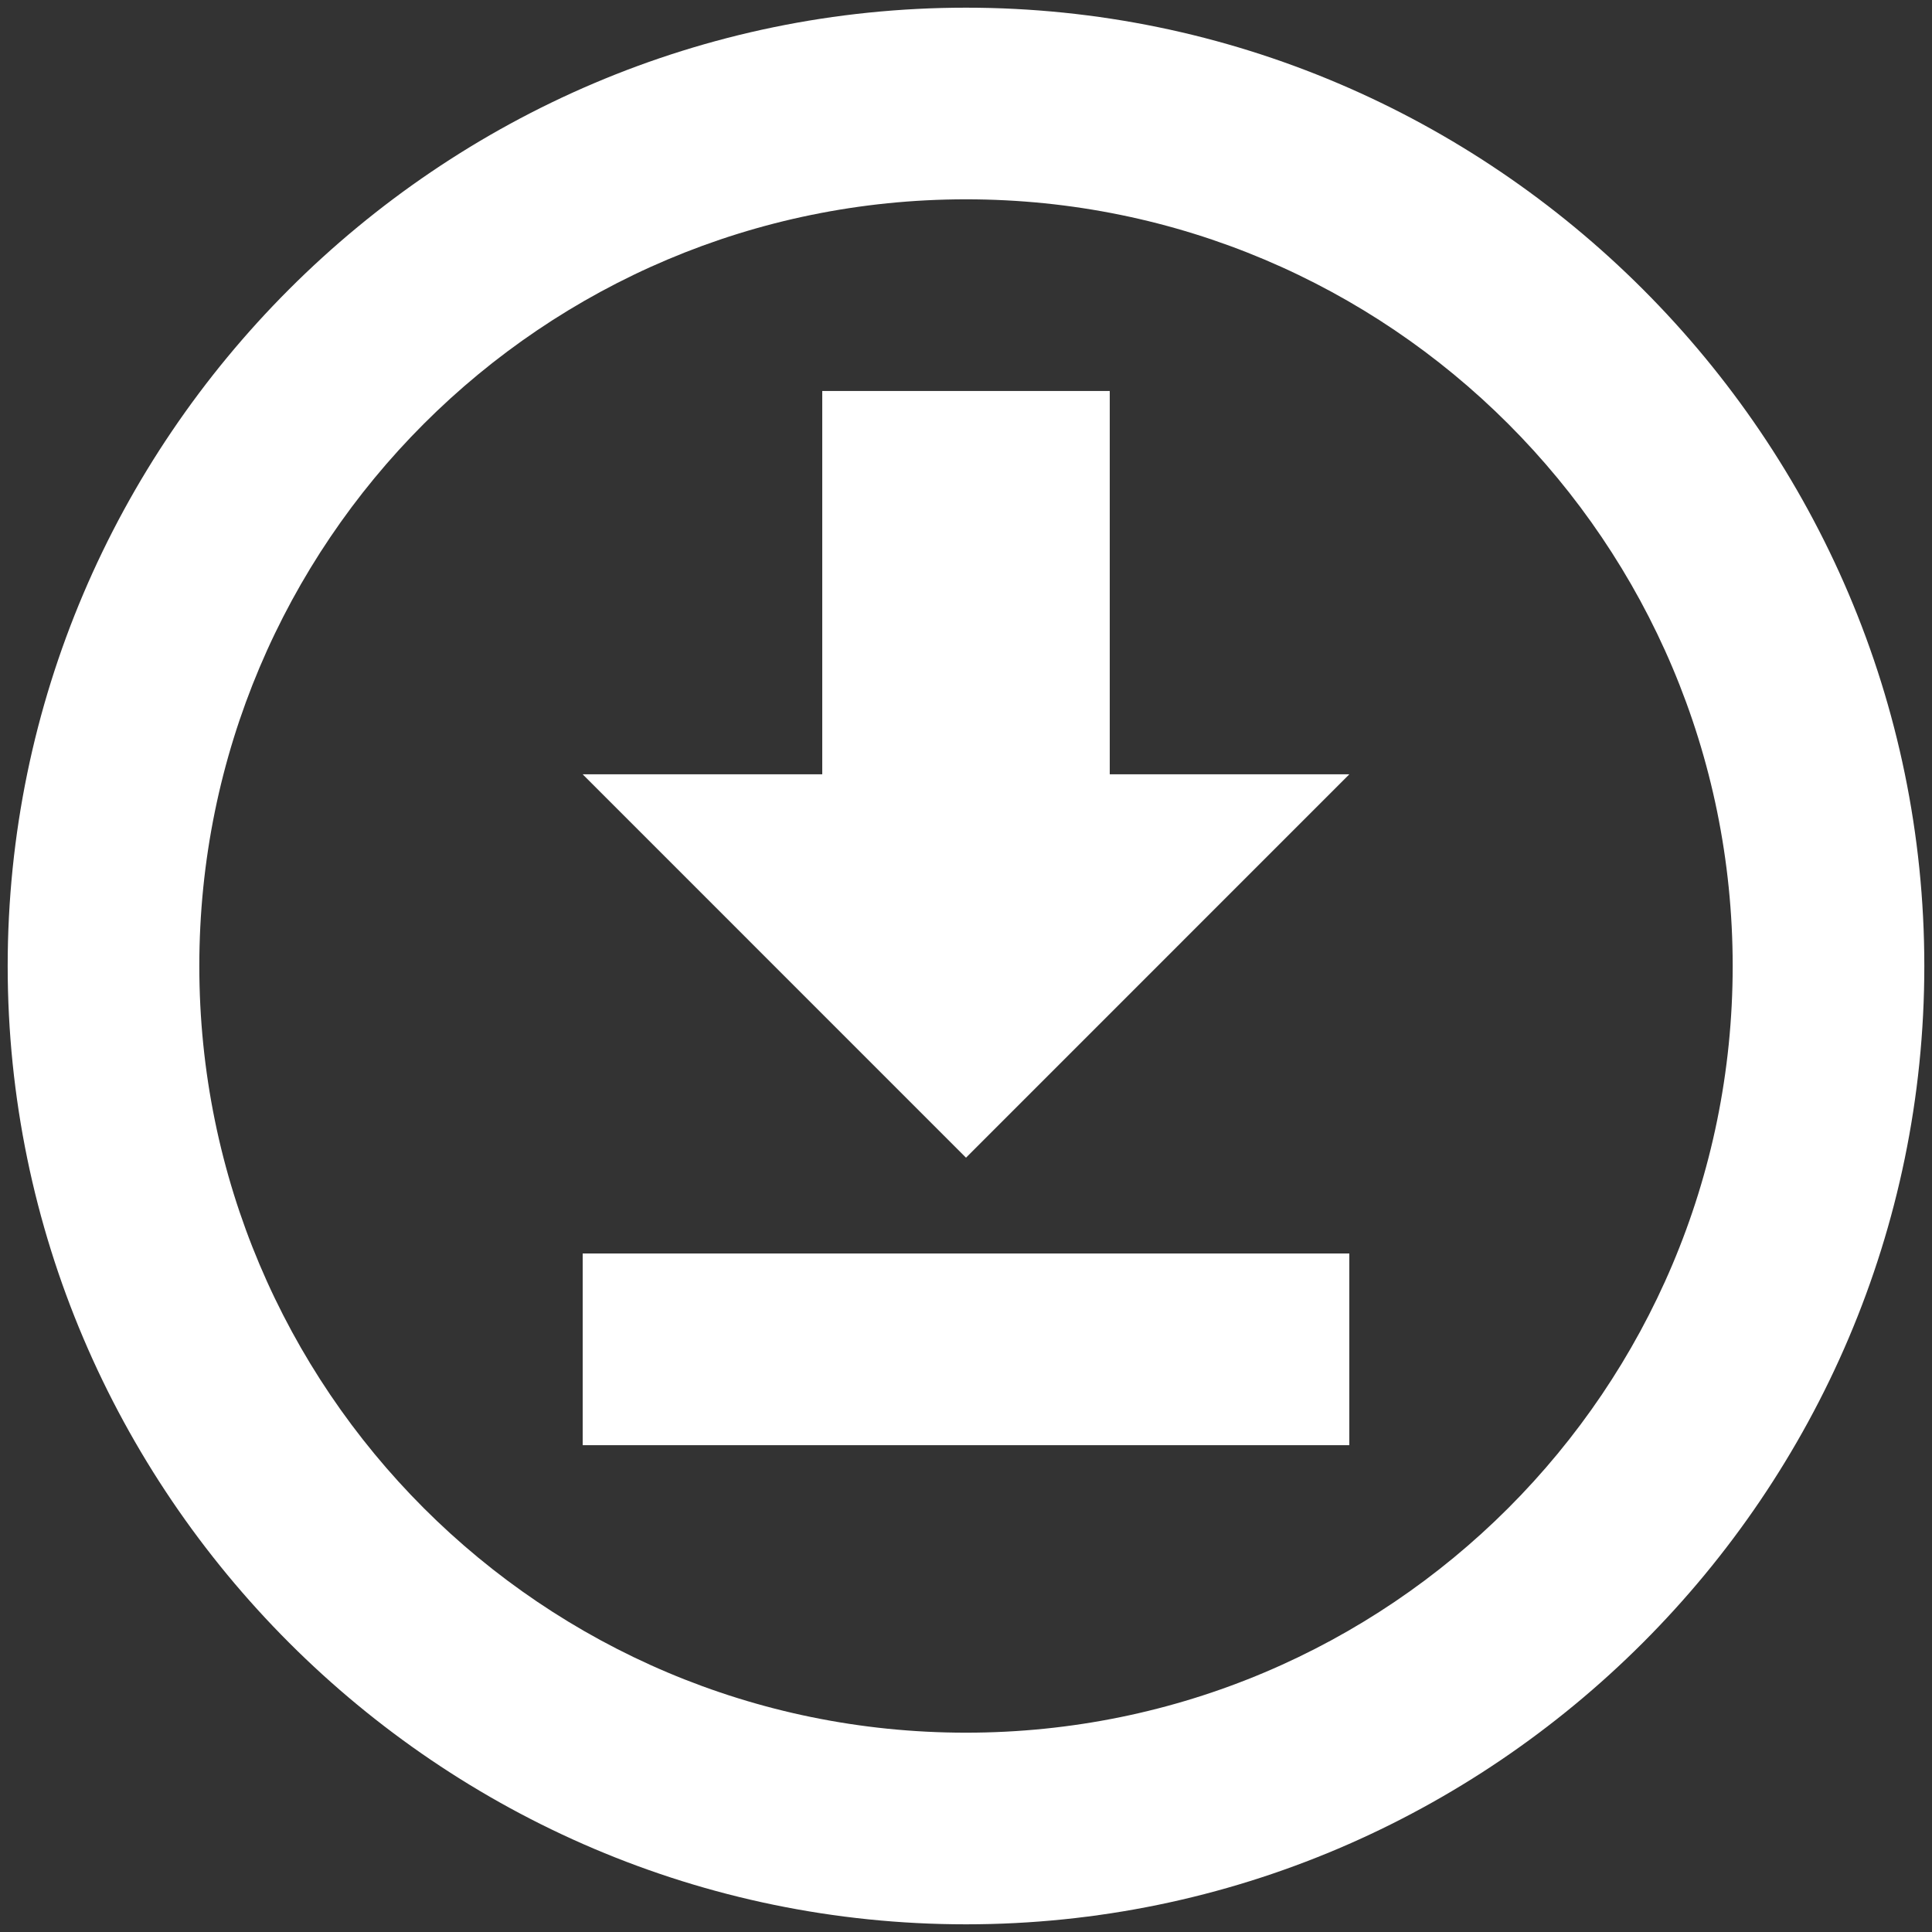 <svg width="42" height="42" viewBox="0 0 42 42" fill="none" xmlns="http://www.w3.org/2000/svg">
<rect x="0" y="0" width="42" height="42" fill="#333333" stroke="none"/>
<path d="M12.667 31.417V27.25H29.333V31.417H12.667ZM29.333 16.833L21 25.167L12.667 16.833H17.875V8.5H24.125V16.833H29.333ZM21 0.167C32.458 0.167 41.833 9.542 41.833 21C41.833 32.458 32.458 41.833 21 41.833C9.542 41.833 0.167 32.458 0.167 21C0.167 9.542 9.542 0.167 21 0.167ZM21 4.333C11.792 4.333 4.333 11.792 4.333 21C4.333 30.208 11.792 37.667 21 37.667C30.208 37.667 37.667 30.208 37.667 21C37.667 11.792 30.208 4.333 21 4.333Z" fill="white"/>
</svg>
